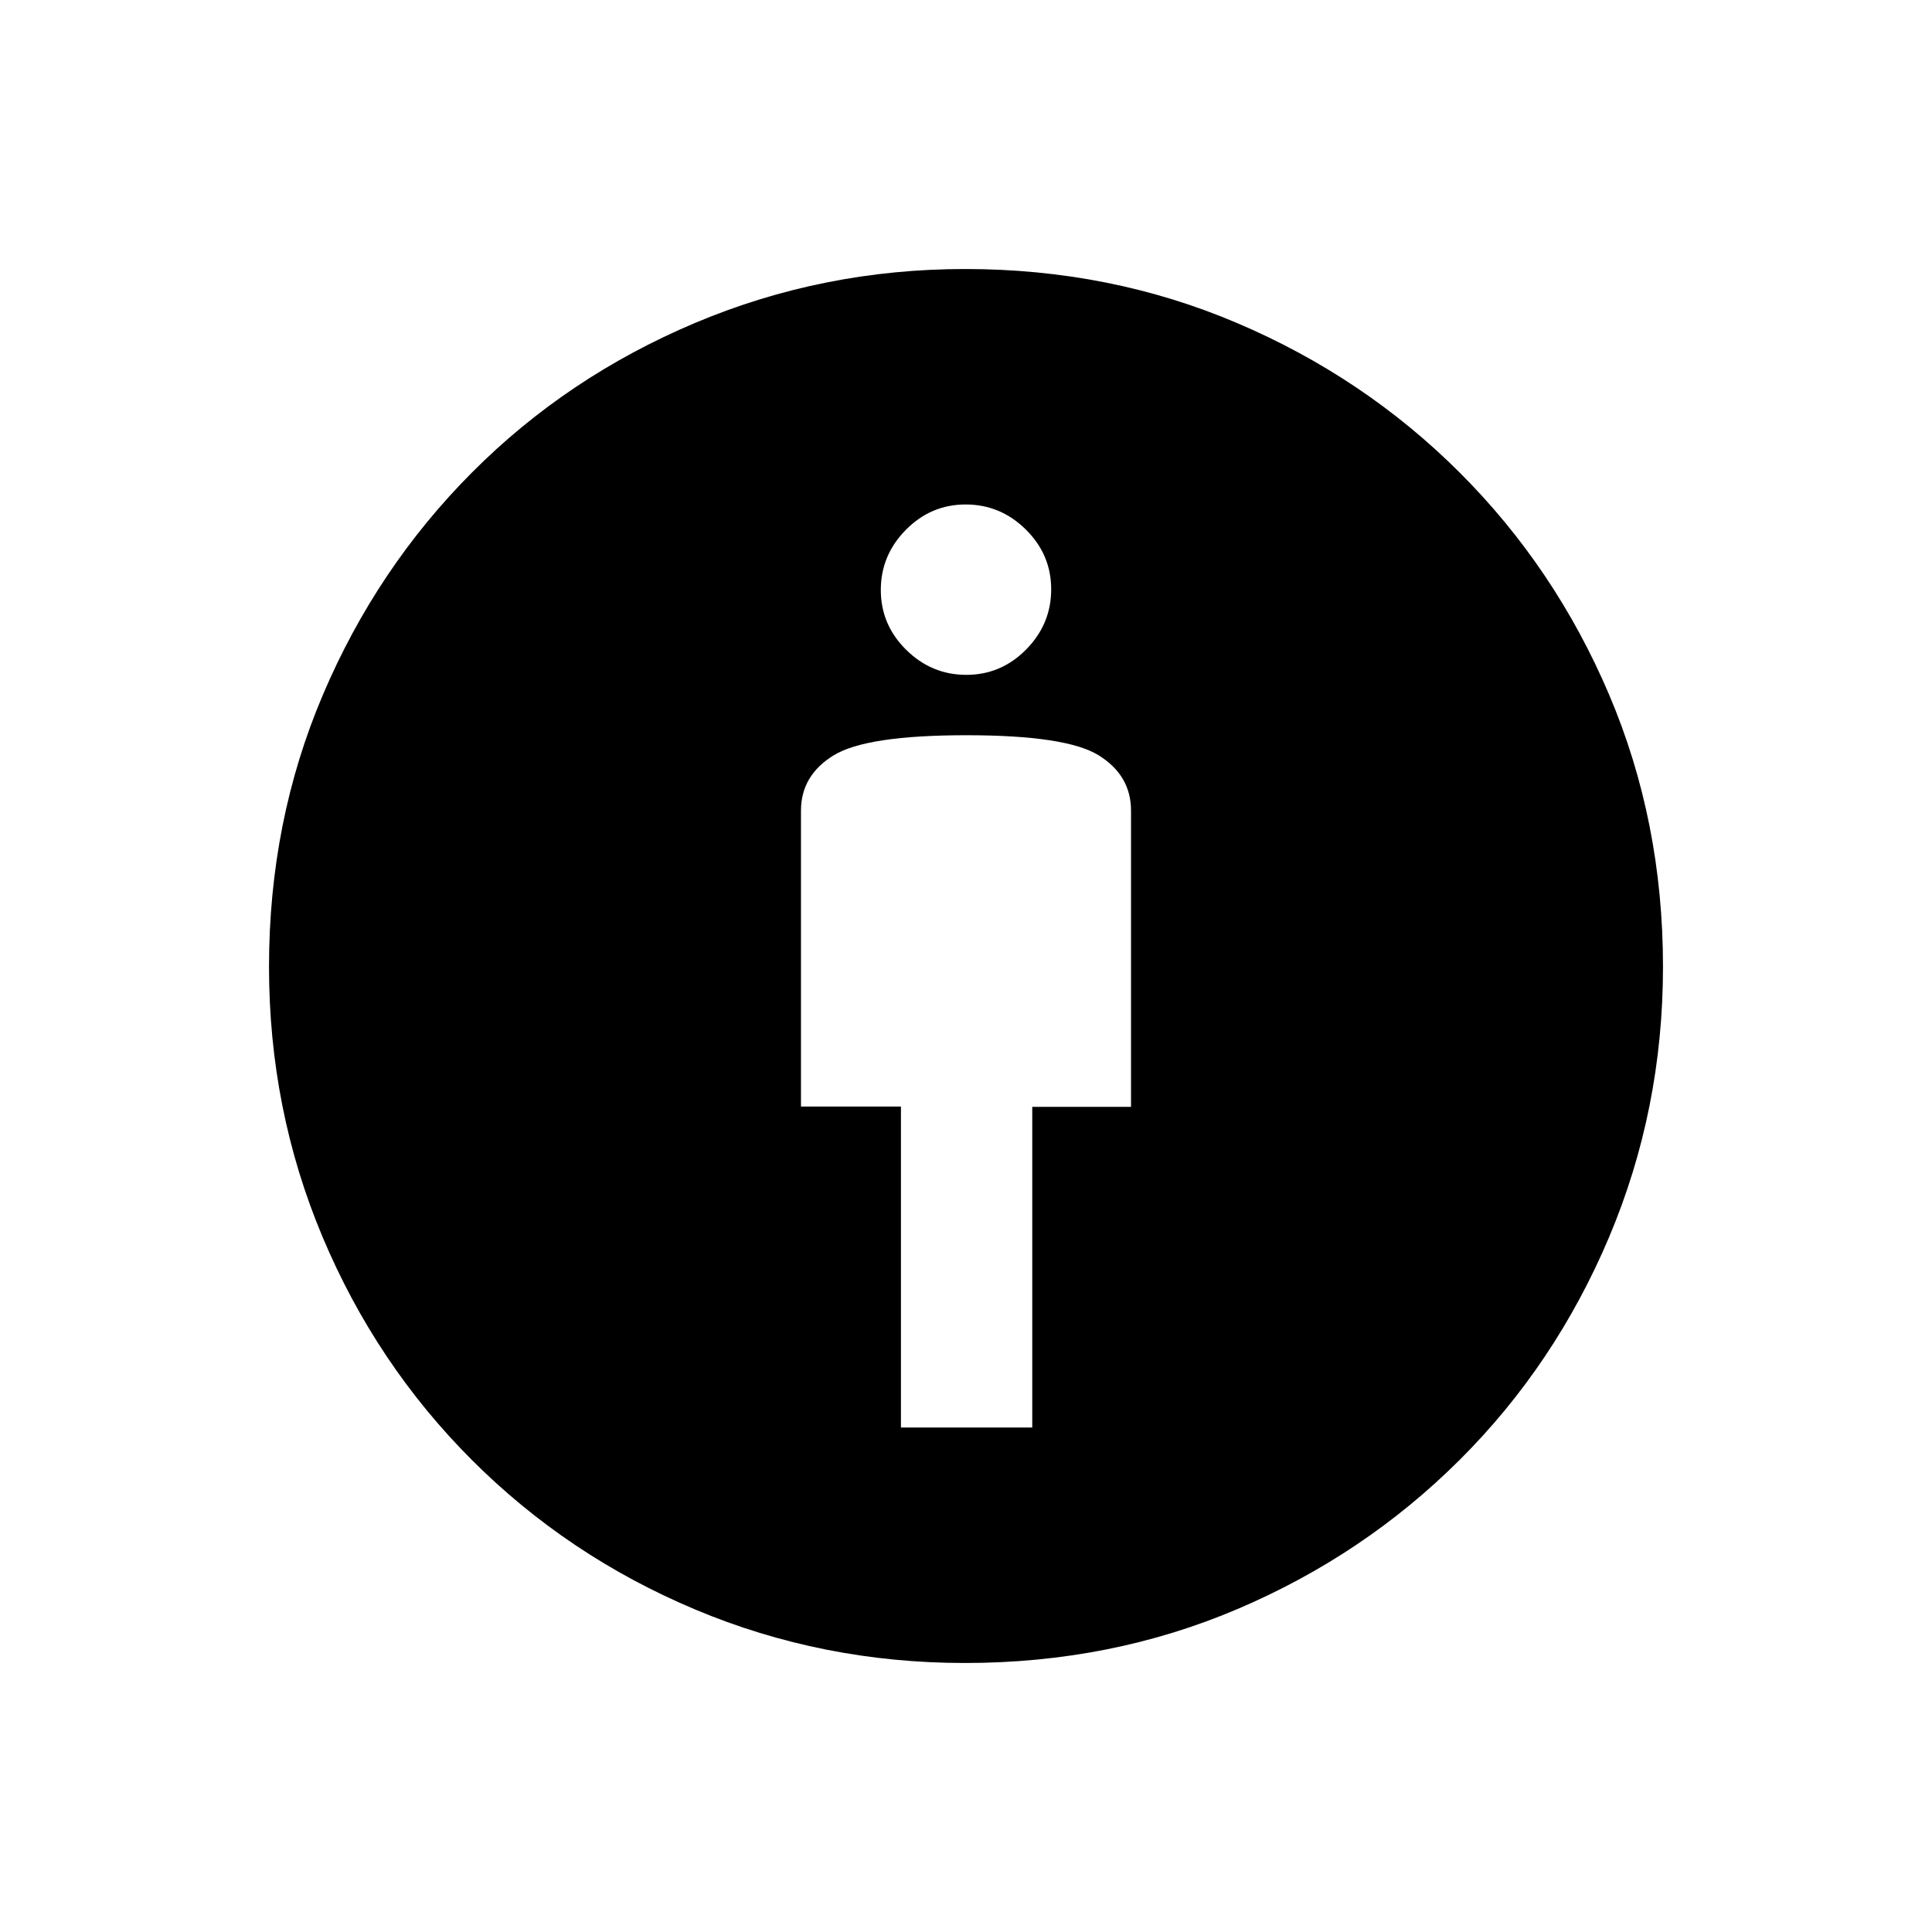 <svg xmlns="http://www.w3.org/2000/svg" height="40" viewBox="0 -960 960 960" width="40"><path d="M447.67-250.67h65.25V-410H562v-147.17q0-17.55-16.08-27.52-16.09-9.98-65.75-9.98-49.67 0-65.92 9.98Q398-574.72 398-557.17v147.02h49.67v159.48Zm31.77 117q-70.77 0-134.01-26.58-63.24-26.58-110.92-74.26-47.68-47.68-74.26-110.92-26.58-63.24-26.58-134.18 0-72.3 26.82-135.26 26.81-62.97 74.11-110.43 47.3-47.46 110.8-74.25 63.49-26.78 134.2-26.78 72.07 0 135.15 26.87 63.09 26.87 110.55 74.27 47.46 47.39 74.25 110.34 26.78 62.95 26.78 135.17 0 71.01-26.78 134.4-26.79 63.38-74.24 110.68-47.44 47.3-110.38 74.11-62.95 26.82-135.49 26.82Zm.72-491q17.27 0 29.72-12.6 12.45-12.61 12.45-29.89 0-17.27-12.6-29.72-12.61-12.45-29.89-12.45-17.27 0-29.72 12.6-12.45 12.61-12.45 29.88 0 17.28 12.6 29.73 12.61 12.45 29.89 12.45Z"/></svg>